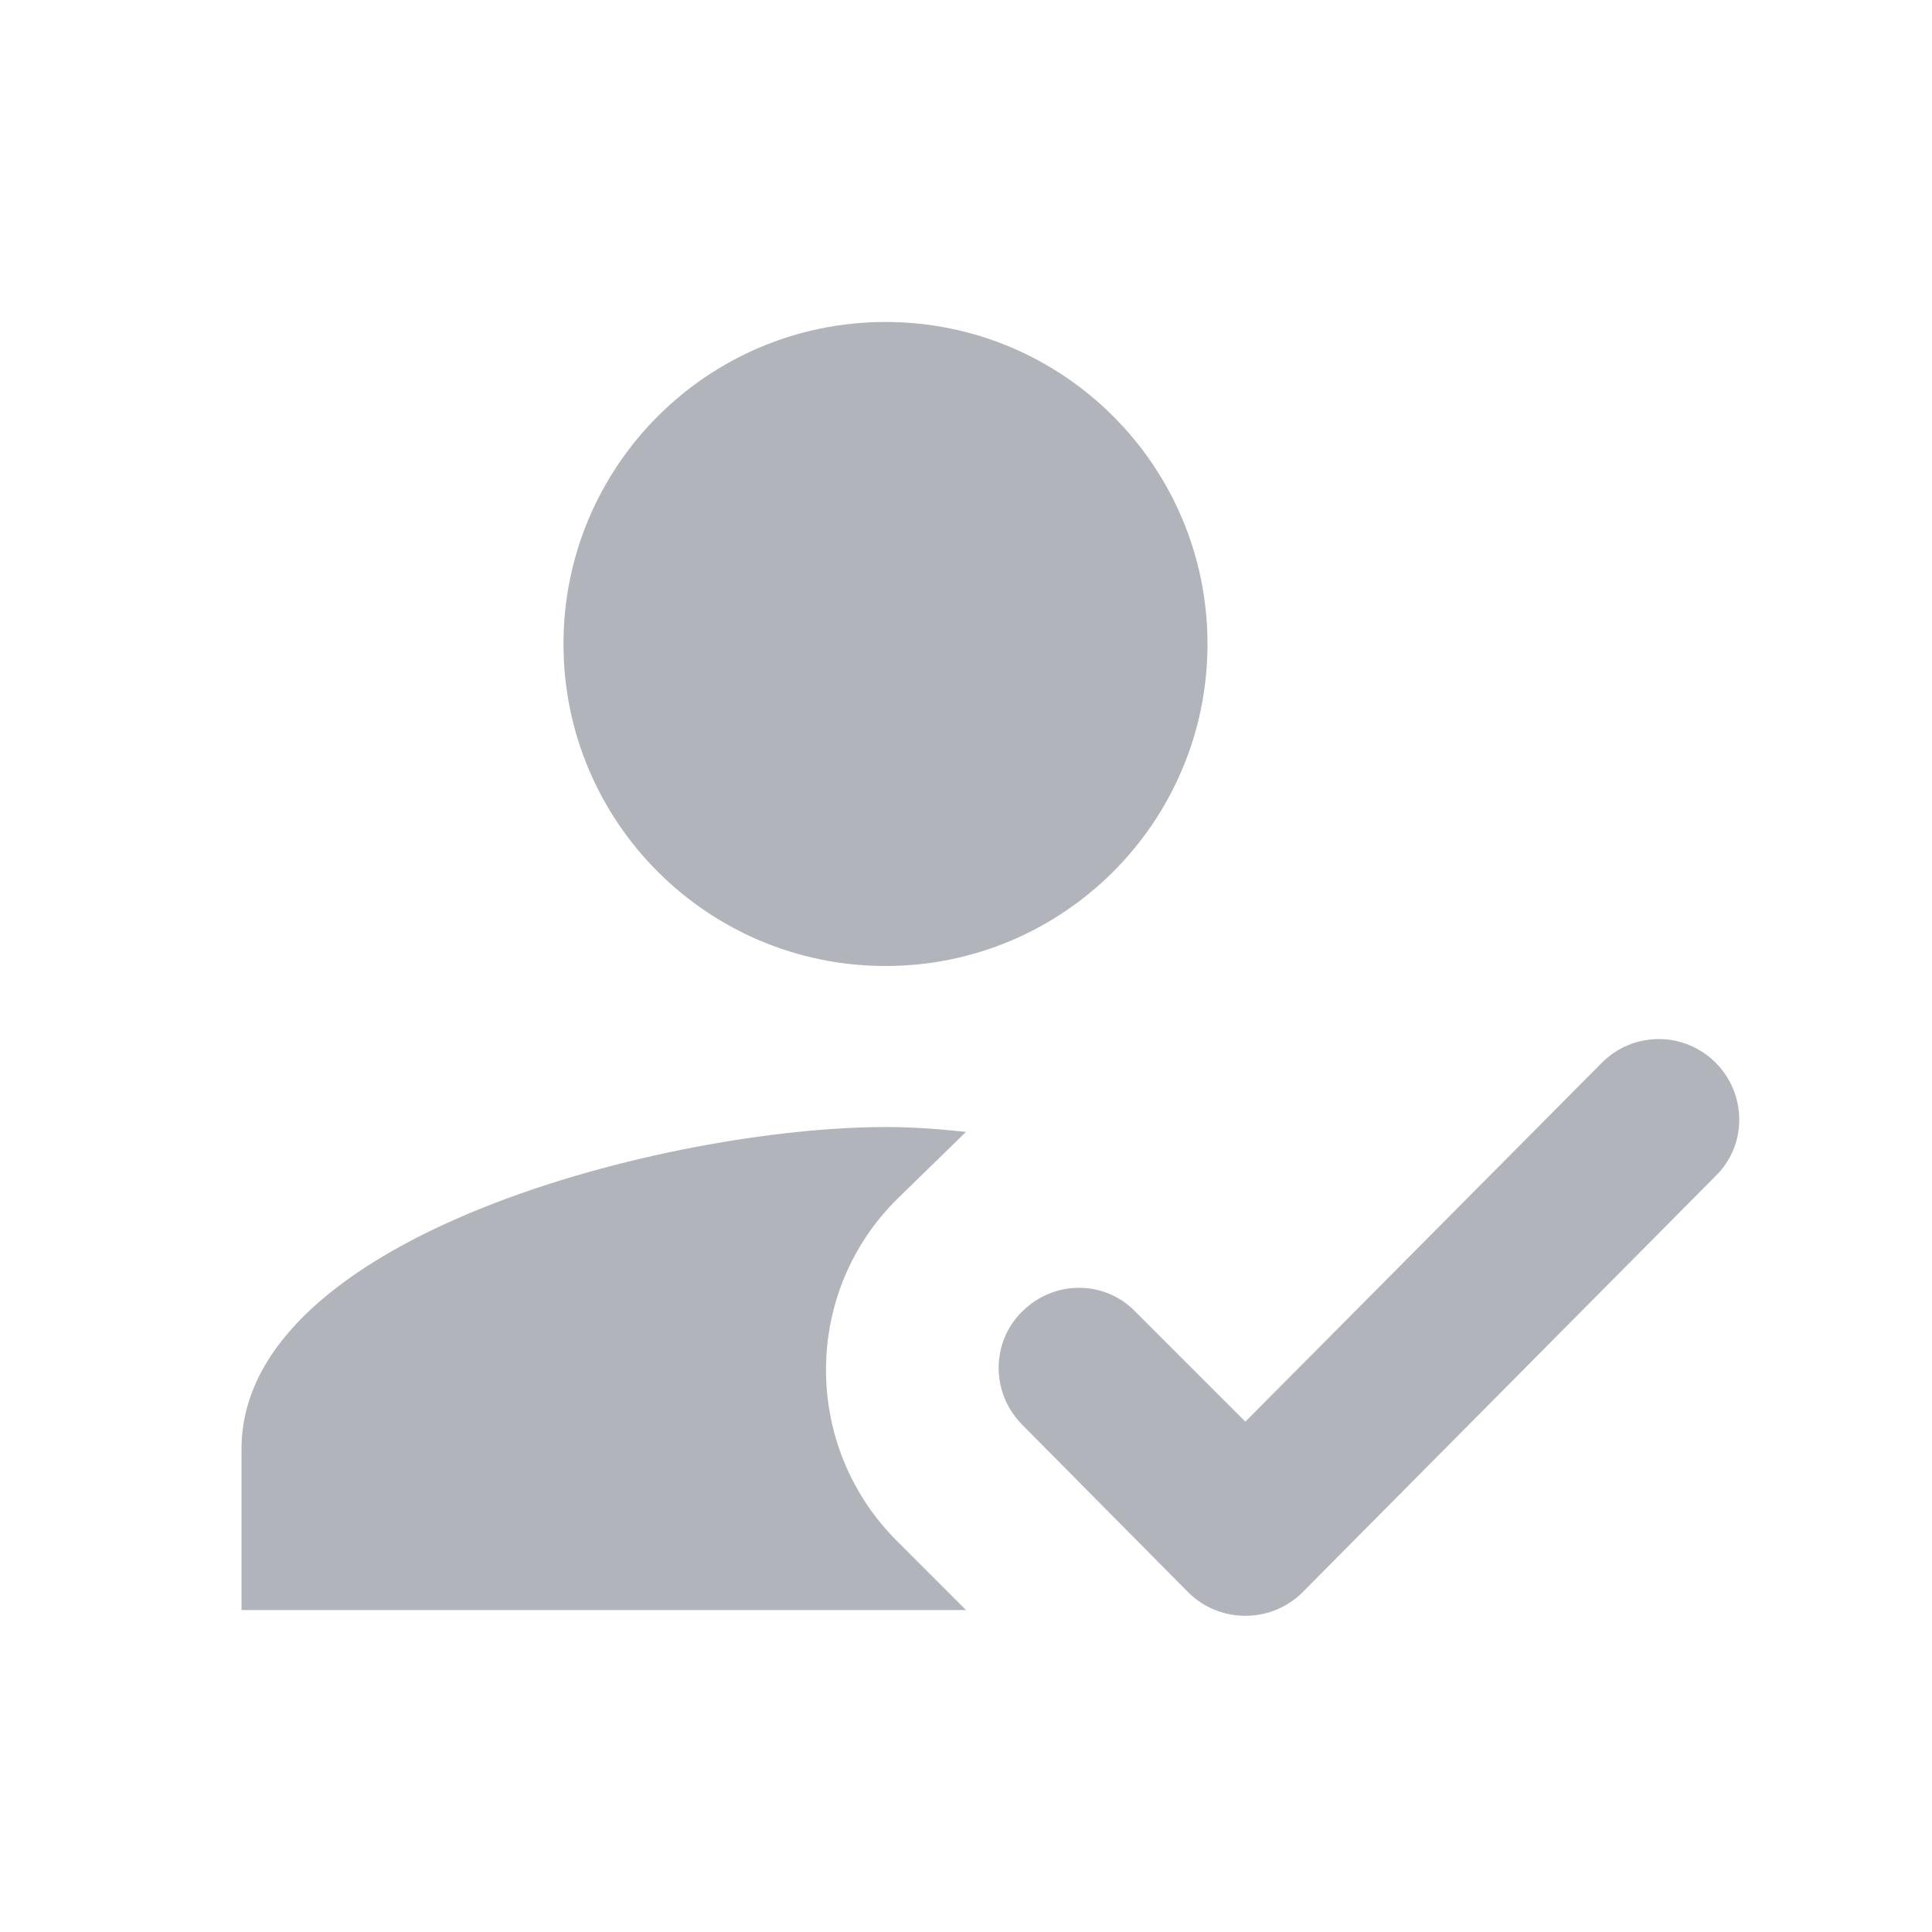 <svg width="20" height="20" viewBox="0 0 20 20" fill="none" xmlns="http://www.w3.org/2000/svg">
<g id="&#236;&#149;&#132;&#236;&#157;&#180;&#236;&#189;&#152;" clip-path="url(#clip0_1318_24548)">
<path id="Vector" d="M10 16.667L9.283 15.95C8.3 14.967 8.308 13.367 9.3 12.4L10 11.717C9.675 11.683 9.433 11.667 9.167 11.667C6.942 11.667 2.5 12.783 2.5 15V16.667H10ZM9.167 10C11.008 10 12.5 8.508 12.5 6.667C12.5 4.825 11.008 3.333 9.167 3.333C7.325 3.333 5.833 4.825 5.833 6.667C5.833 8.508 7.325 10 9.167 10Z" fill="#B1B5BB"/>
<path id="Vector_2" d="M13.484 16.483C13.159 16.808 12.625 16.808 12.3 16.483L10.575 14.742C10.259 14.417 10.259 13.9 10.575 13.583L10.584 13.575C10.909 13.25 11.434 13.25 11.75 13.575L12.892 14.717L16.584 11C16.909 10.675 17.434 10.675 17.759 11L17.767 11.008C18.084 11.333 18.084 11.85 17.767 12.167L13.484 16.483Z" fill="#B1B5BB"/>
</g>
<defs>
<clipPath id="clip0_1318_24548">
<rect width="20" height="20" fill="white"/>
</clipPath>
</defs>
</svg>
